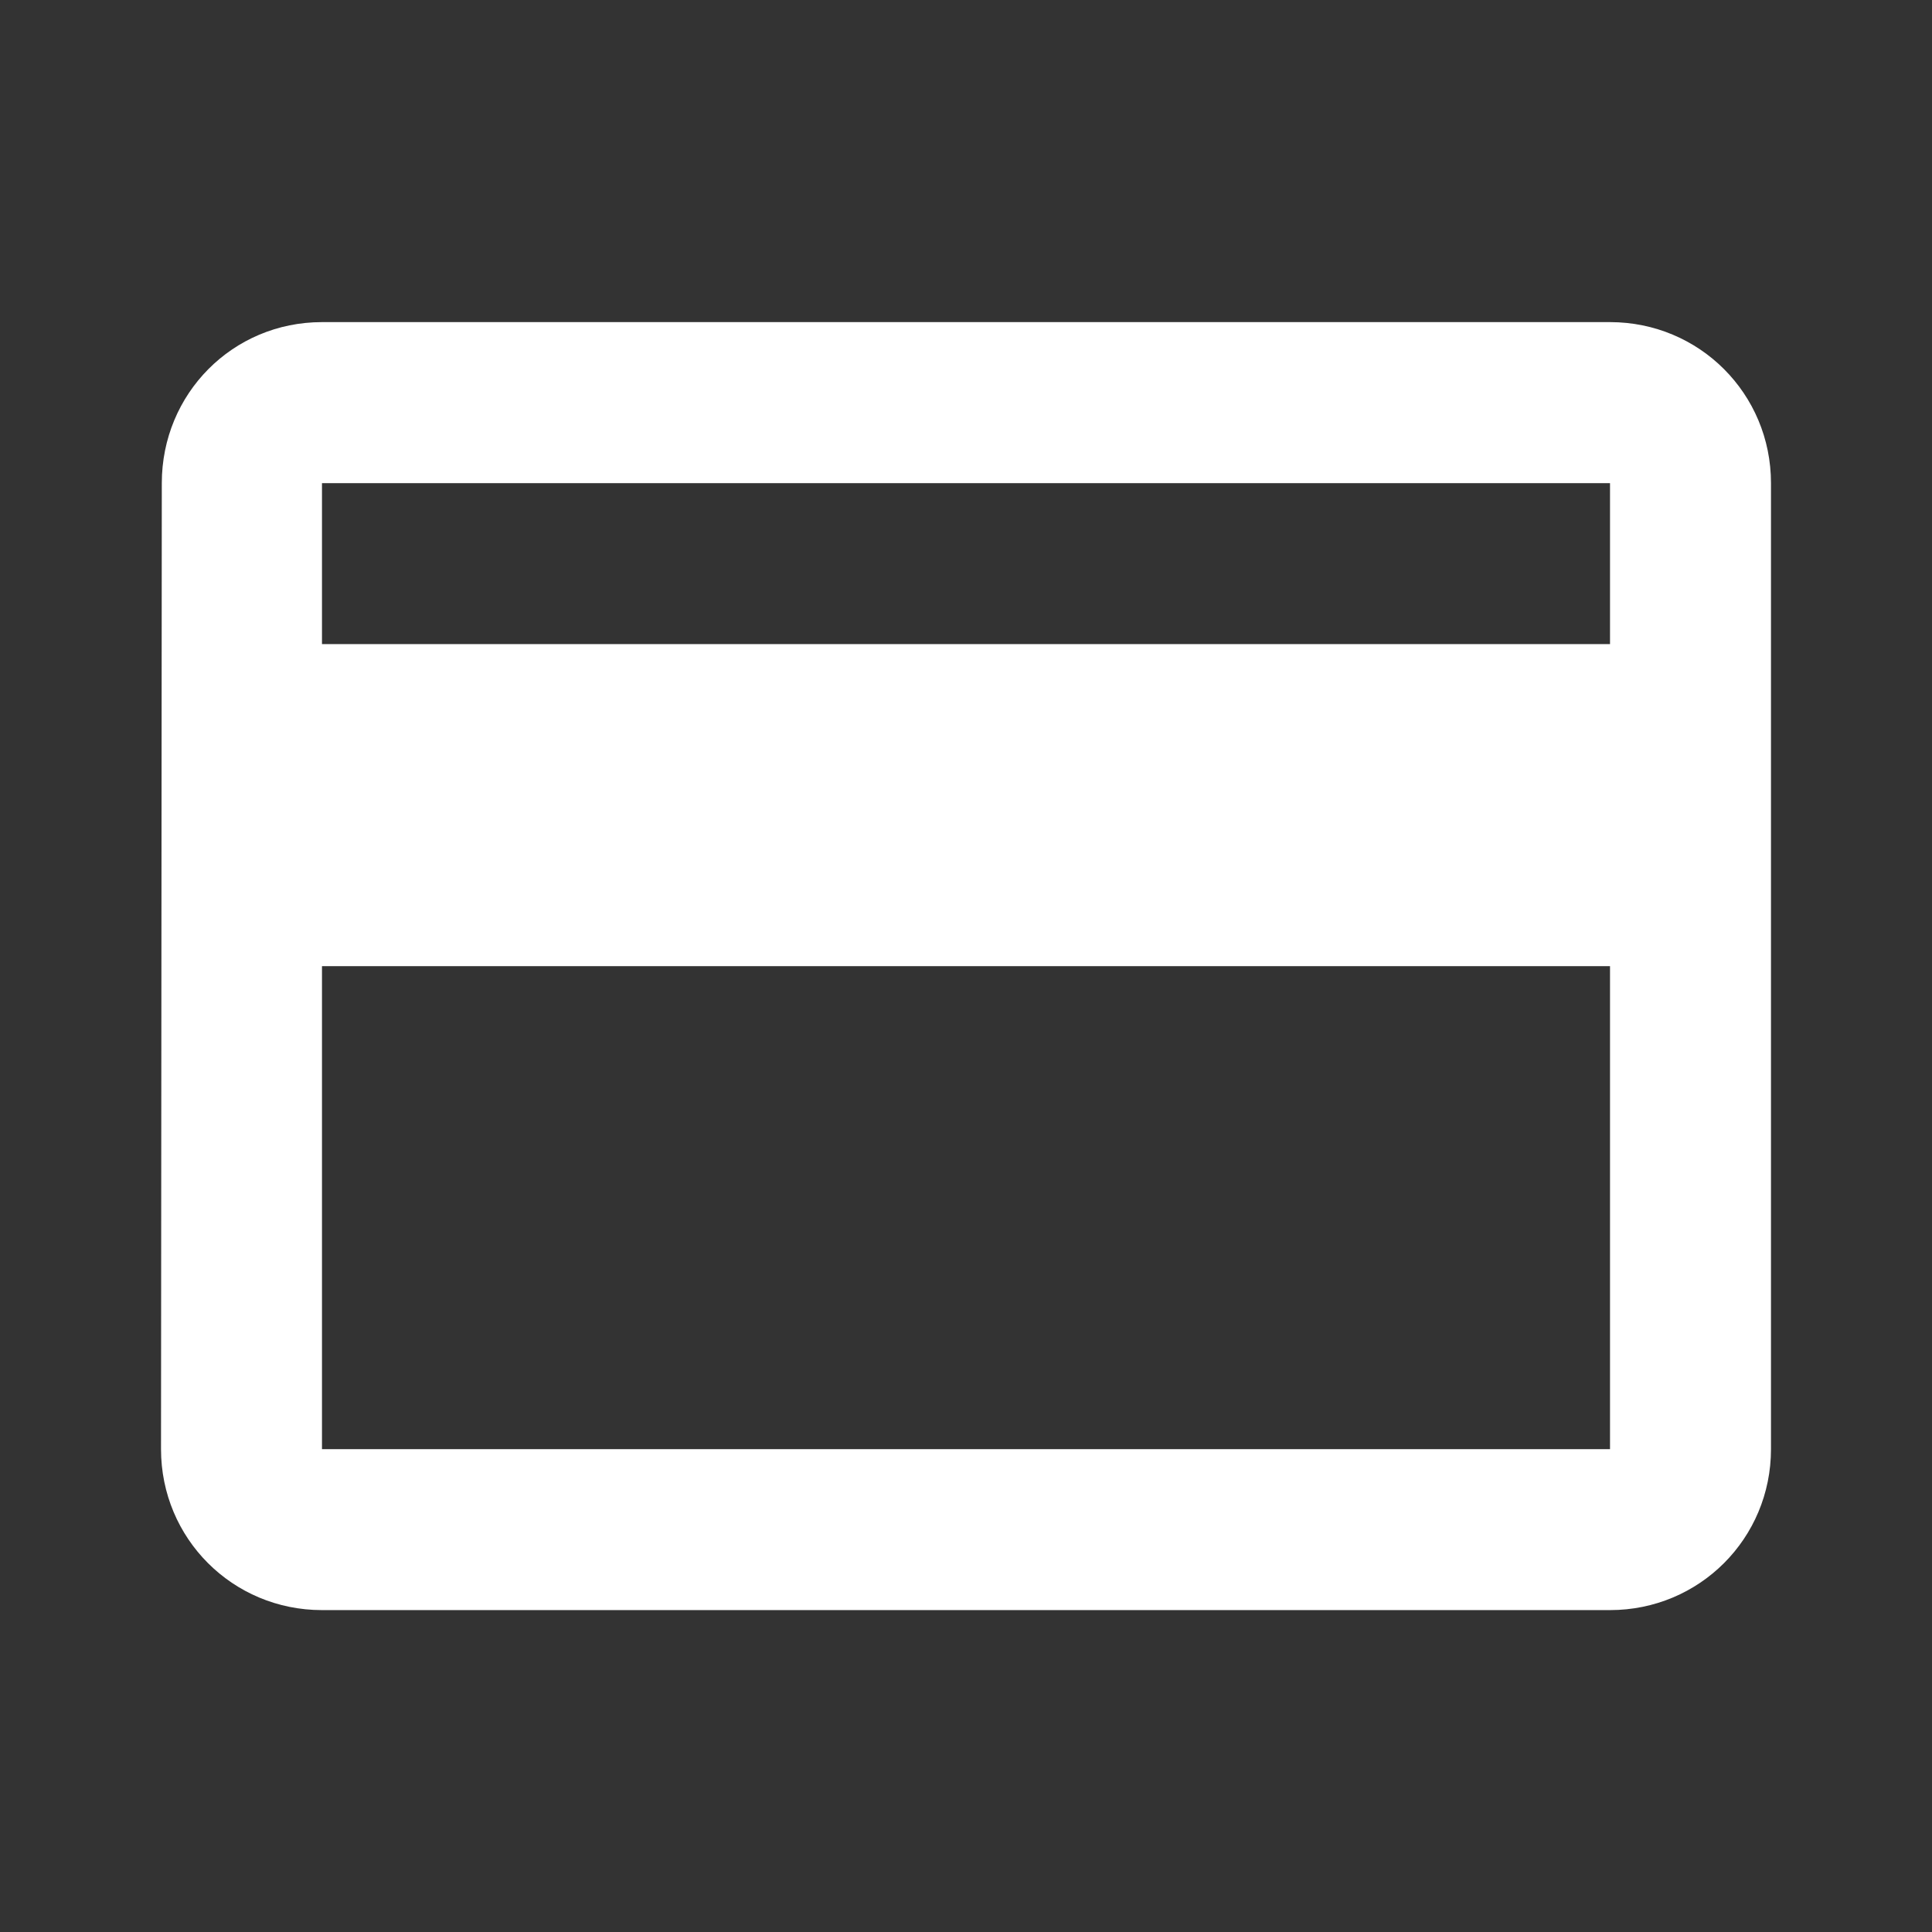 <svg xmlns="http://www.w3.org/2000/svg" width="44" height="44" viewBox="0 0 44 44" fill="white">
    <rect x="0" y="0" width="44" height="44" fill="#333333" stroke="none"/>
    <g clip-path="url(#clip0_21645_63680)">
        <path d="M36.667 7.336H7.333C5.298 7.336 3.685 8.968 3.685 11.003L3.667 33.003C3.667 35.038 5.298 36.669 7.333 36.669H36.667C38.702 36.669 40.333 35.038 40.333 33.003V11.003C40.333 8.968 38.702 7.336 36.667 7.336ZM36.667 33.003H7.333V22.003H36.667V33.003ZM36.667 14.669H7.333V11.003H36.667V14.669Z" />
    </g>
    <defs>
        <clipPath id="clip0_21645_63680">
            <rect width="44" height="44" fill="white"/>
        </clipPath>
    </defs>
</svg>
